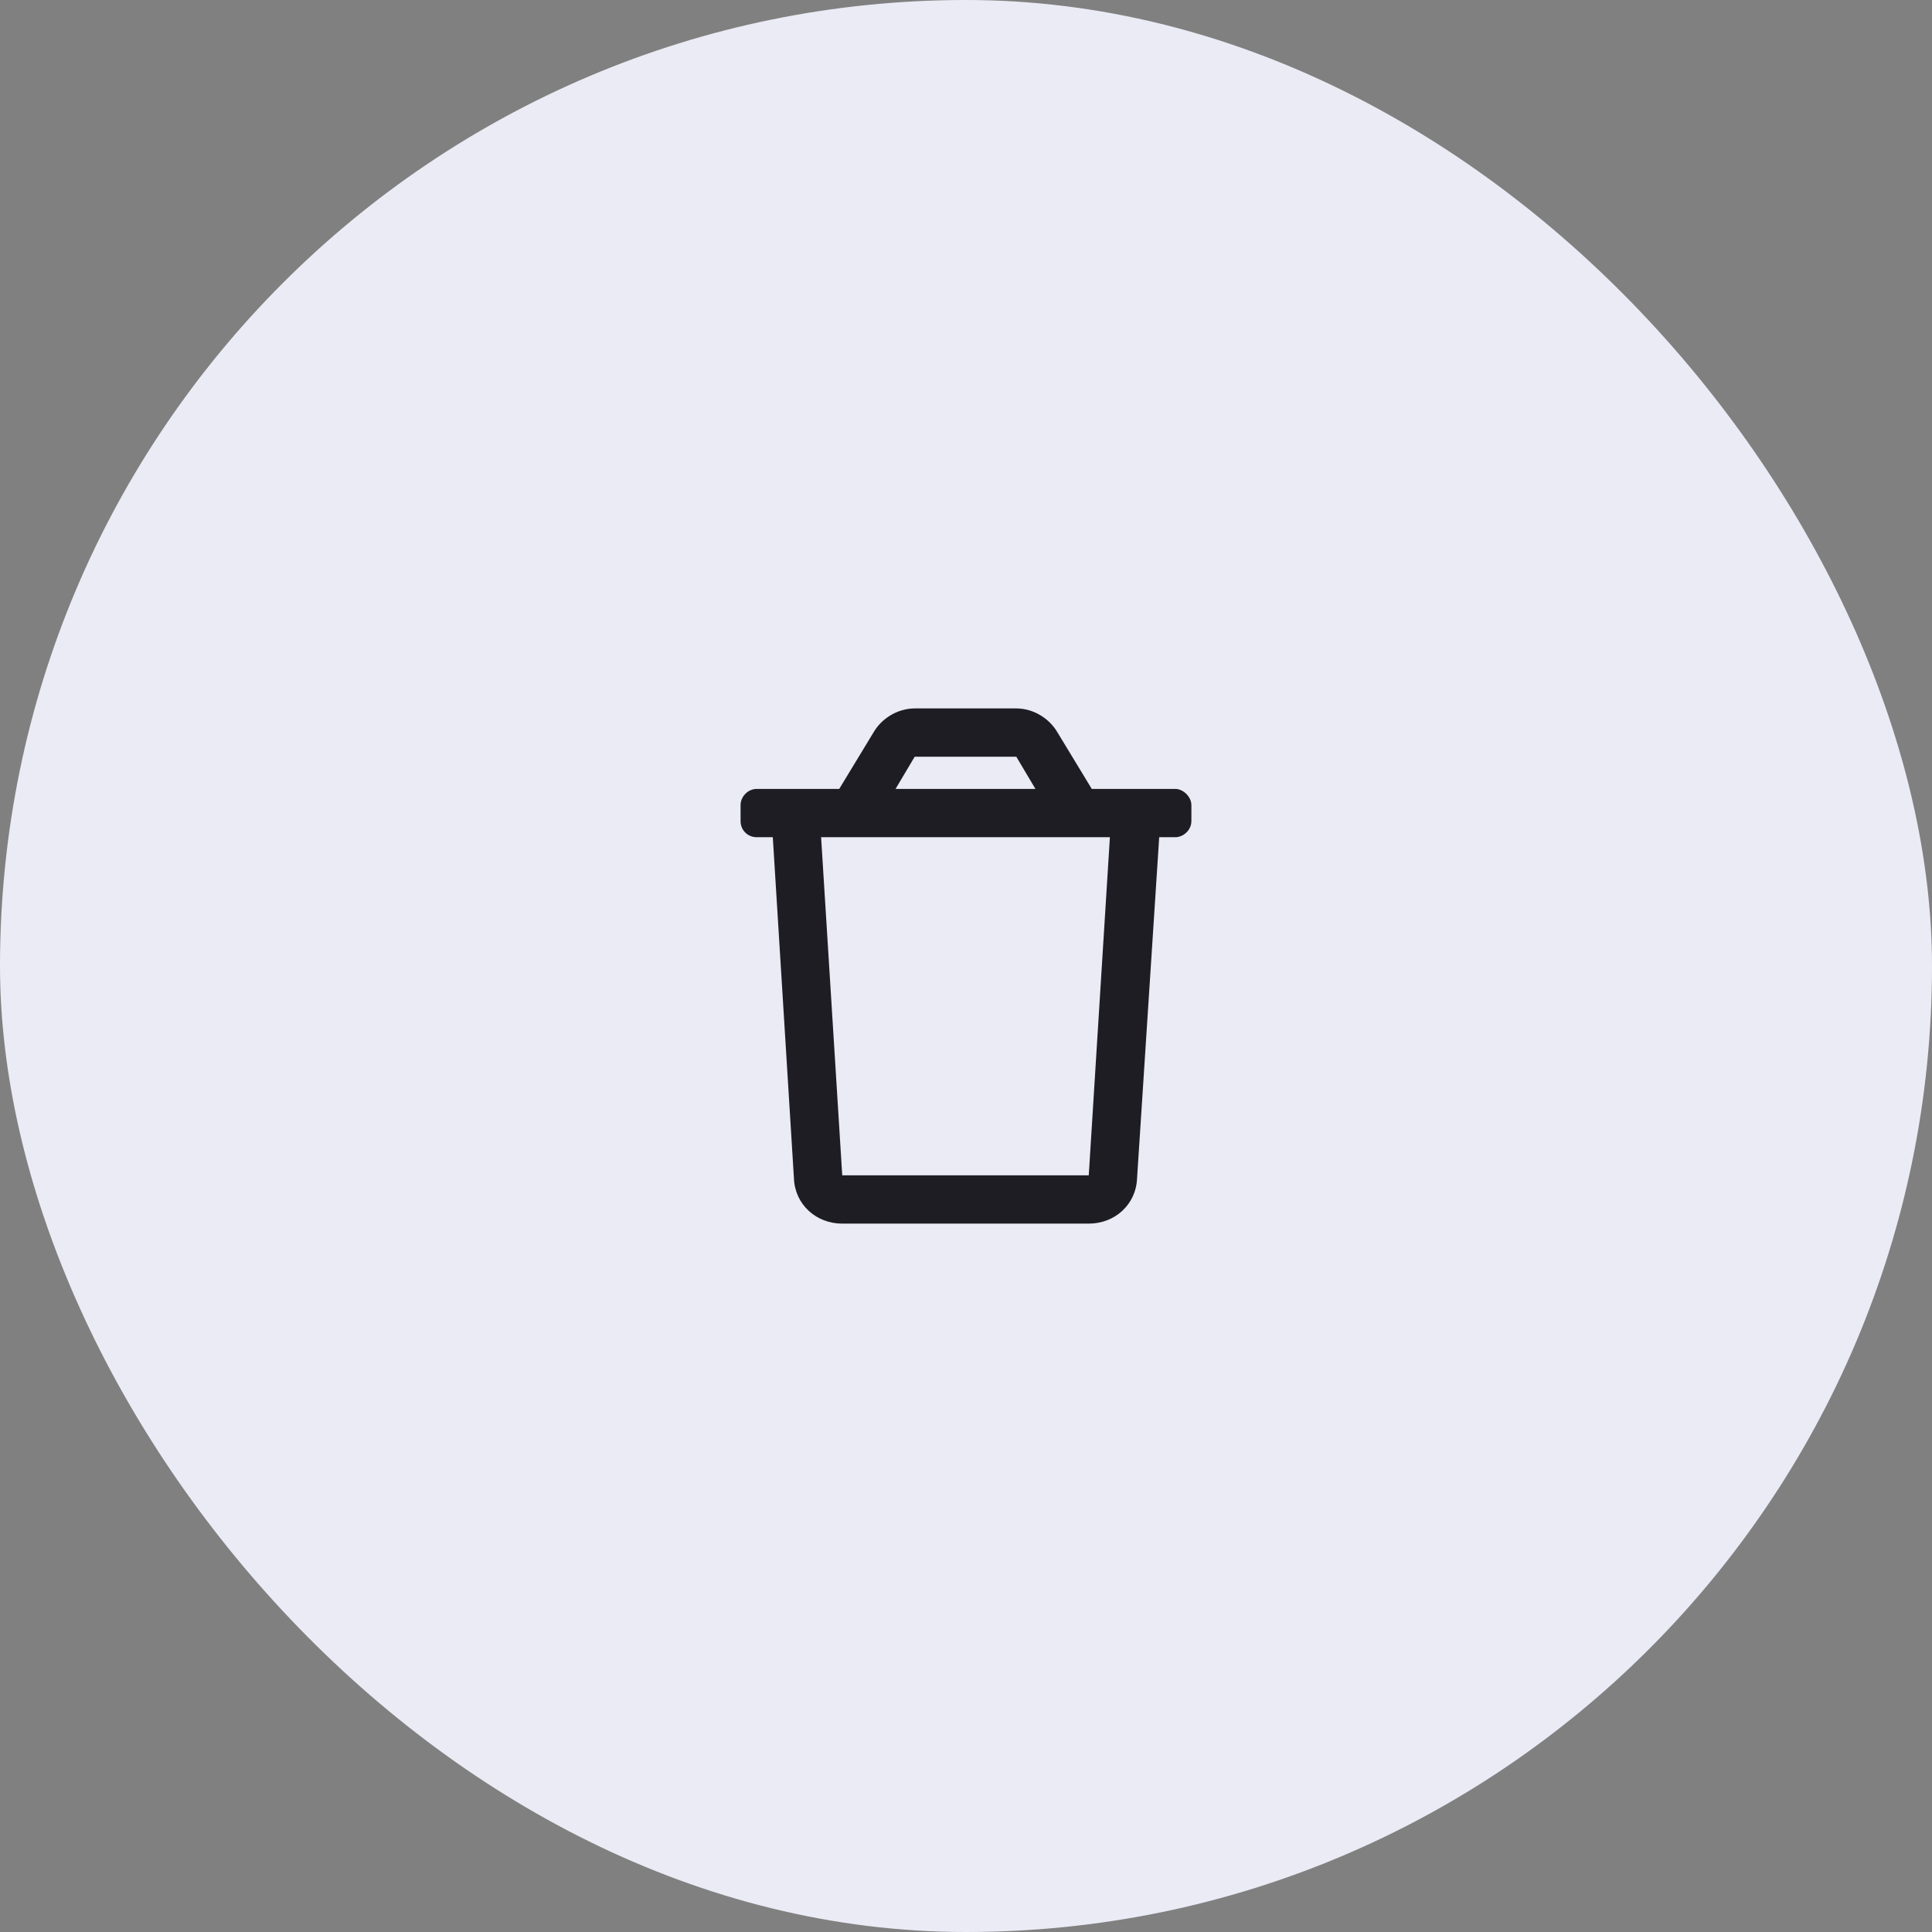 <svg width="50" height="50" viewBox="0 0 50 50" fill="none" xmlns="http://www.w3.org/2000/svg">
<rect x="0" y="0" width="50" height="50" fill="#808080" stroke="none"/>
<rect width="50" height="50" rx="25" fill="#EAEBF5"/>
<path d="M30.416 20.417H28.255L27.37 18.959C27.161 18.594 26.745 18.334 26.302 18.334H23.672C23.229 18.334 22.812 18.594 22.604 18.959L21.719 20.417H19.583C19.349 20.417 19.166 20.625 19.166 20.834V21.25C19.166 21.485 19.349 21.667 19.583 21.667H20L20.547 30.495C20.573 31.172 21.12 31.667 21.797 31.667H28.177C28.854 31.667 29.401 31.172 29.427 30.495L30 21.667H30.416C30.625 21.667 30.833 21.485 30.833 21.25V20.834C30.833 20.625 30.625 20.417 30.416 20.417ZM23.672 19.584H26.302L26.797 20.417H23.177L23.672 19.584ZM28.177 30.417H21.797L21.25 21.667H28.724L28.177 30.417Z" fill="#1E1D24"/>
</svg>
